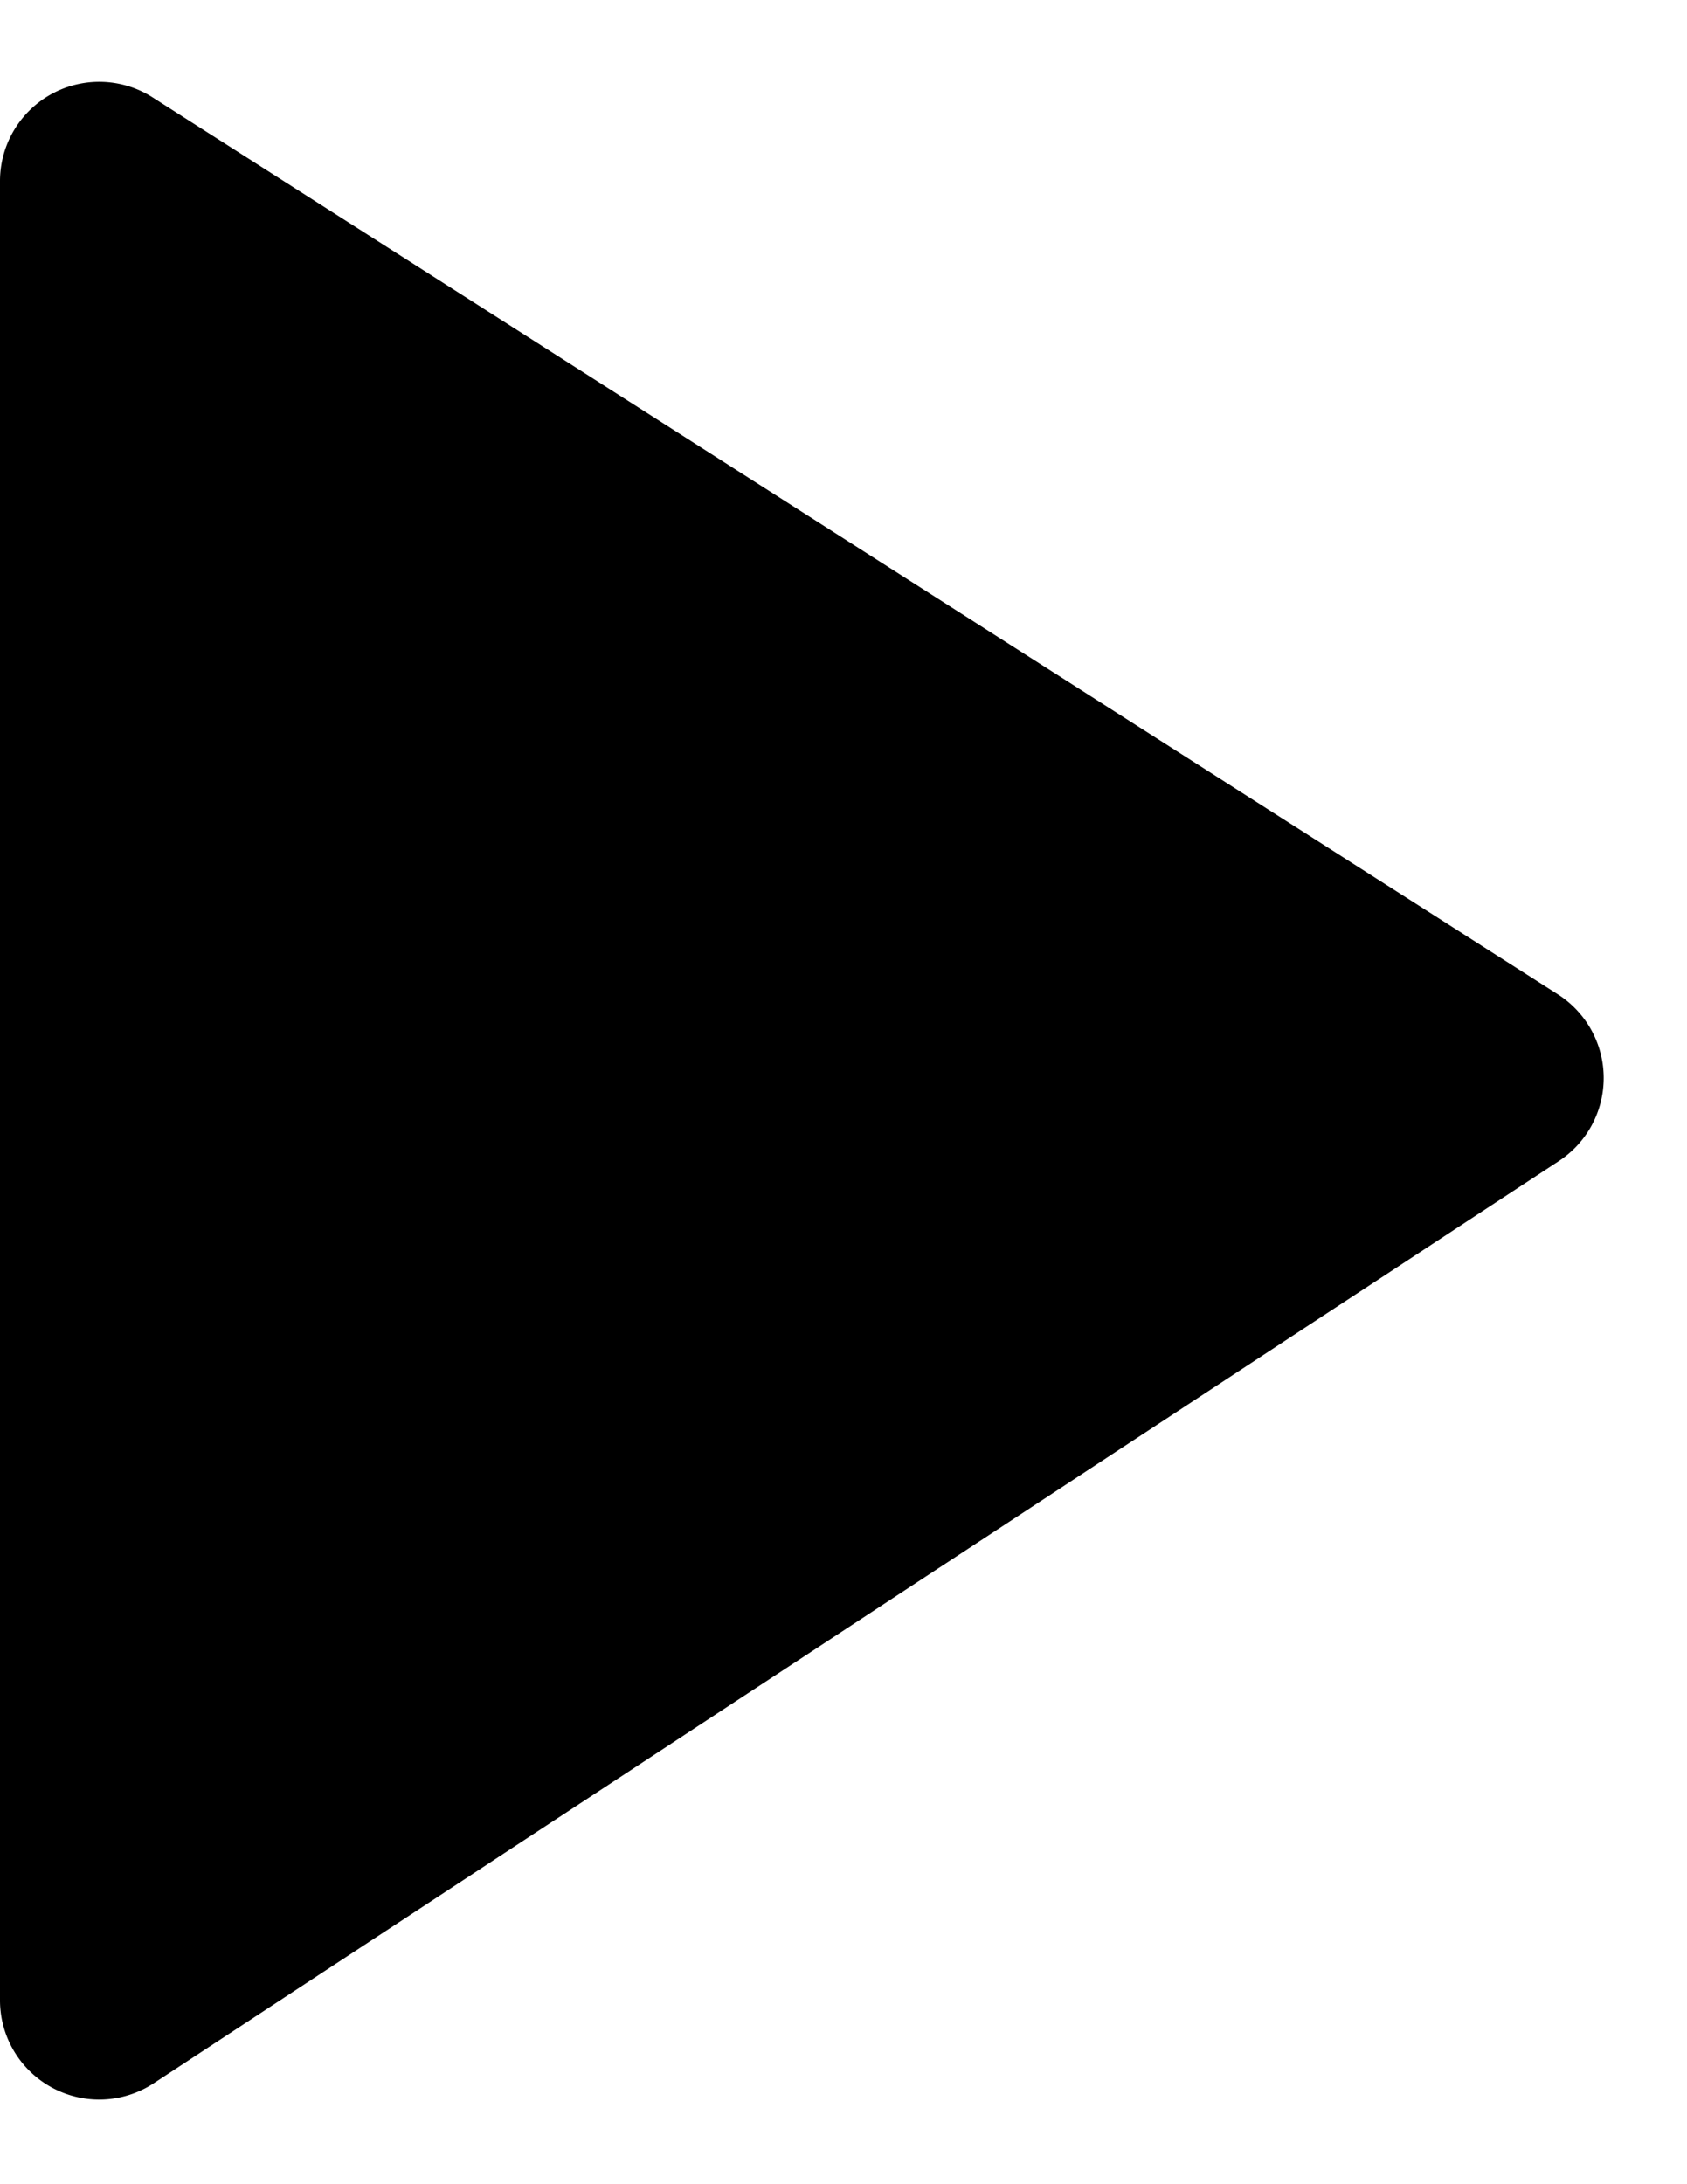 <svg xmlns="http://www.w3.org/2000/svg" fill="none" viewBox="0 0 17 22">
  <path fill="currentColor" d="M0 1.824A1 1 0 0 1 1.538.981l14.16 9.034a1 1 0 0 1 .01 1.68l-14.16 9.289A1 1 0 0 1 0 20.148V1.824z"/>
</svg>
